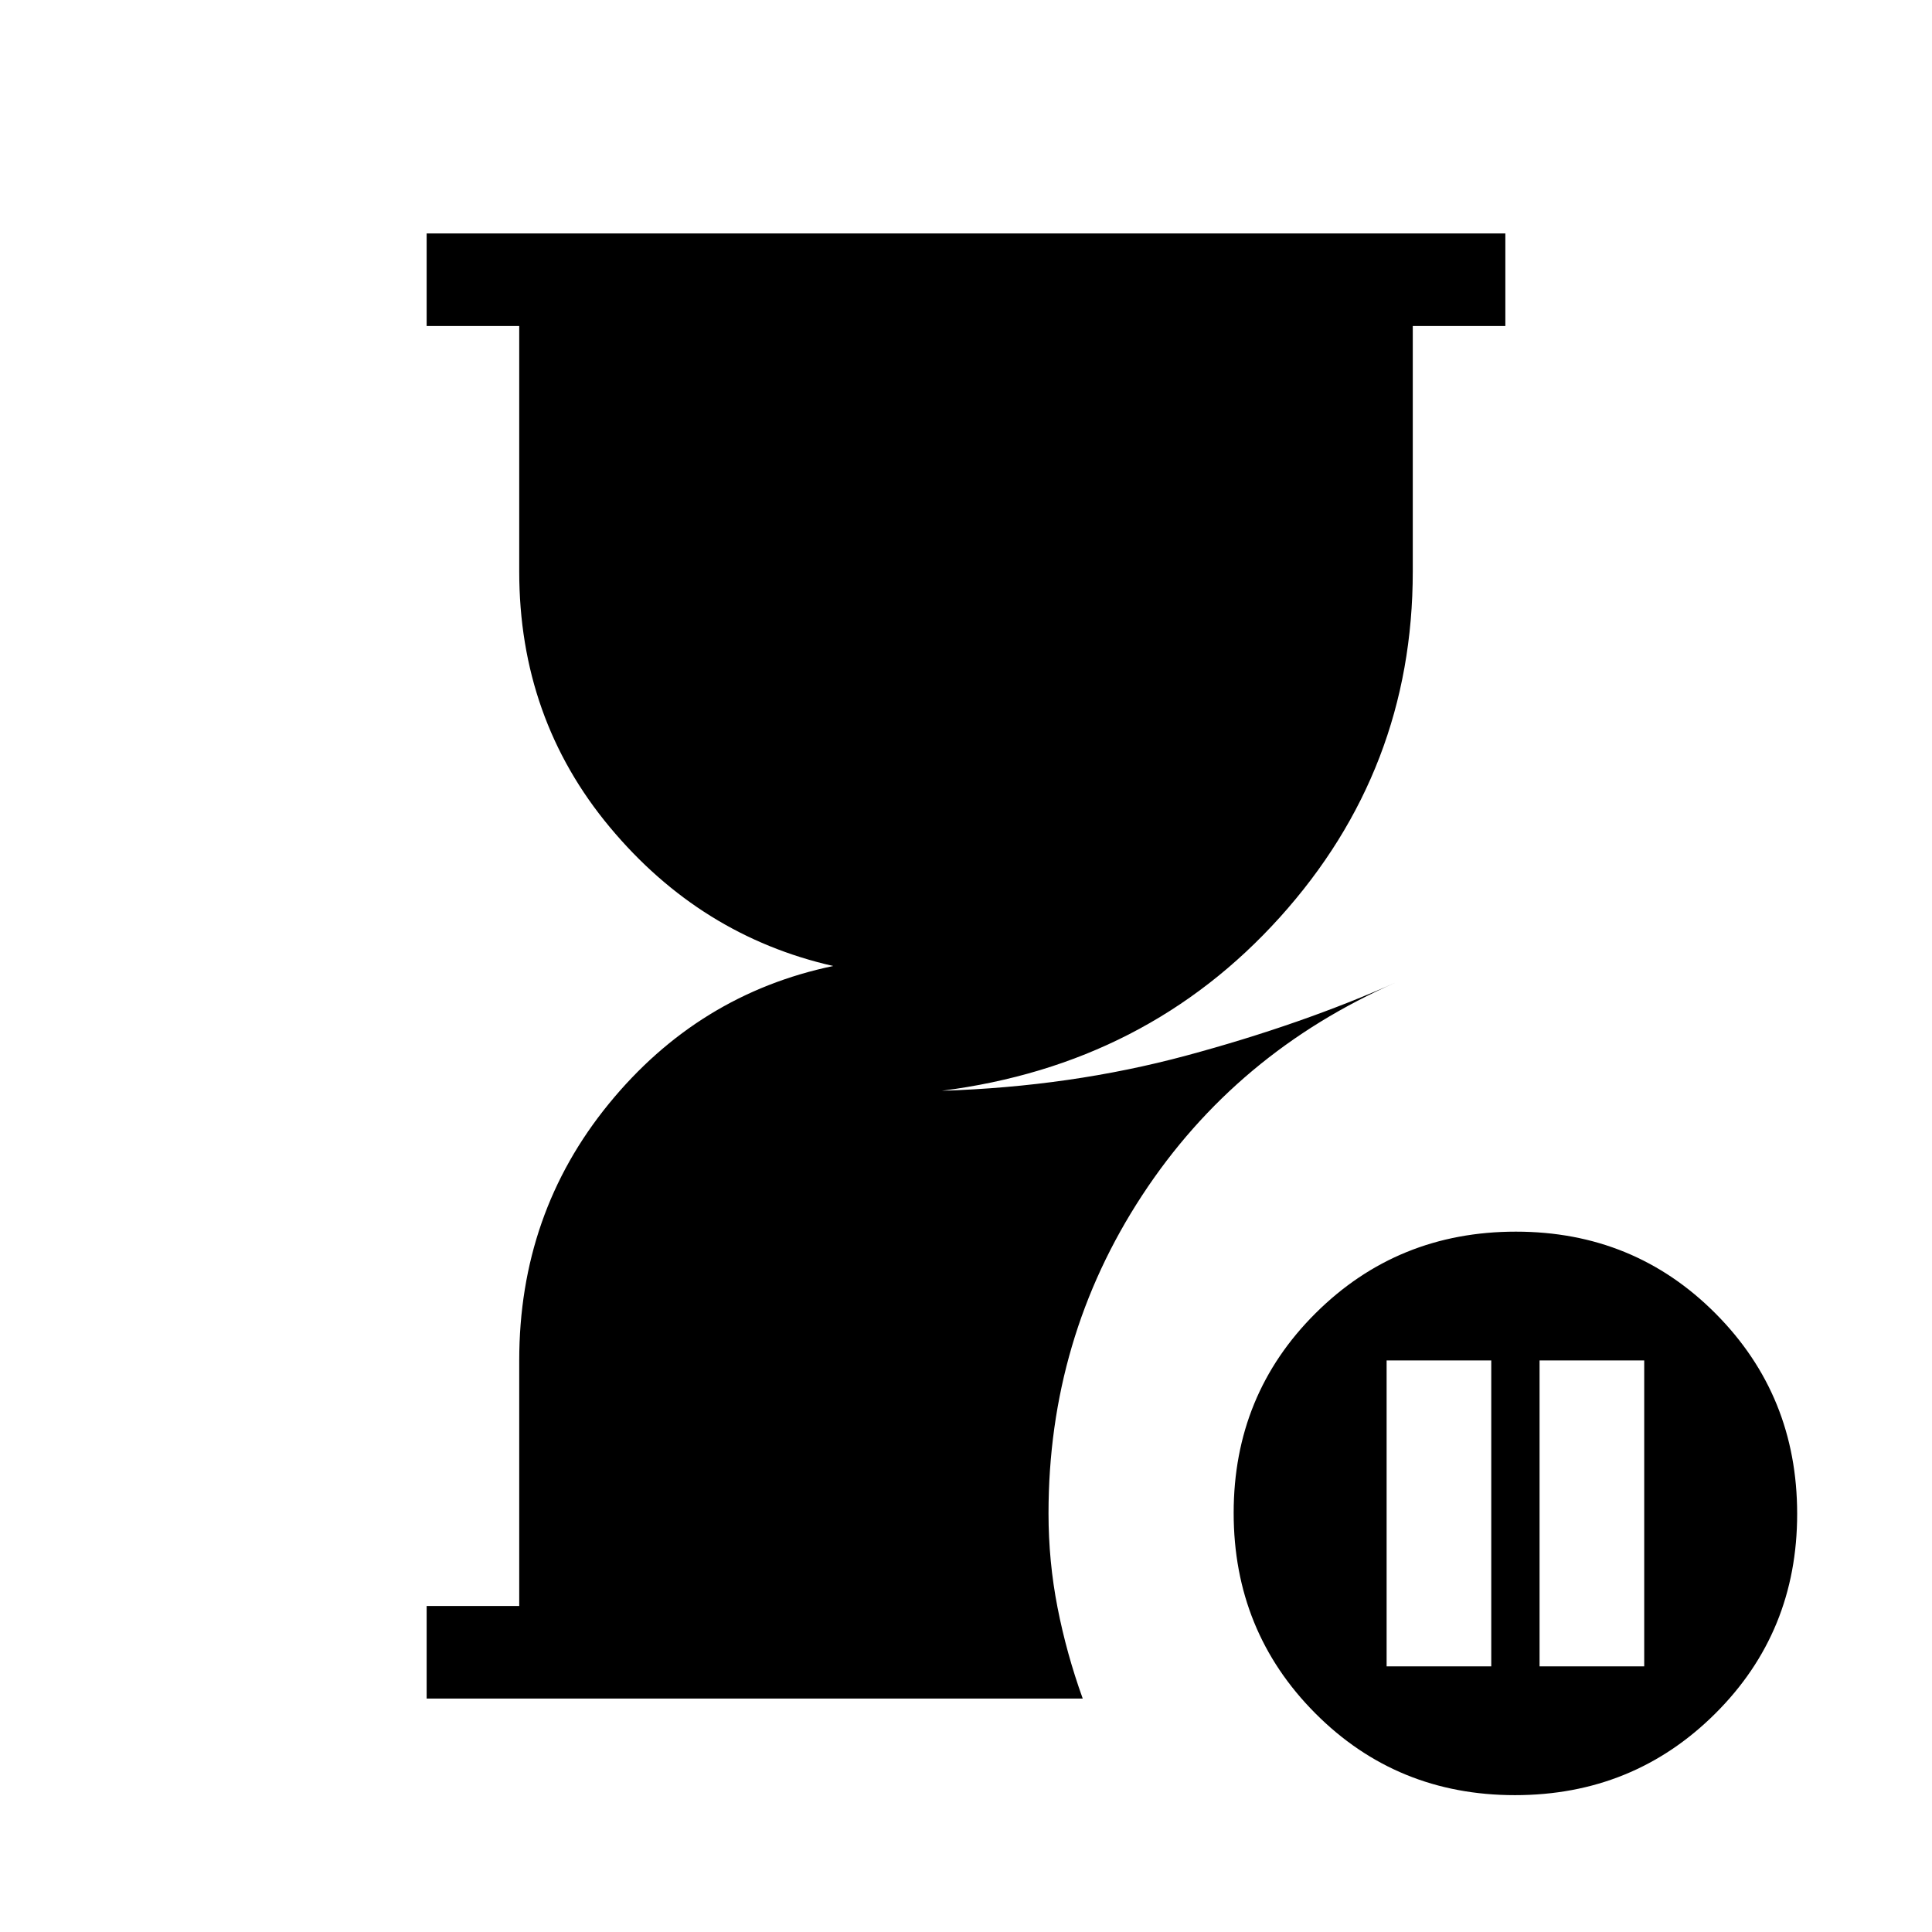 <svg xmlns="http://www.w3.org/2000/svg" height="20" viewBox="0 -960 960 960" width="20"><path d="M212-116v-46h46v-122q0-73 44.5-127.5T414-480q-66-15-111-69t-45-127v-122h-46v-46h536v46h-46v122q0 98.53-66 171.76Q570-431 468-418q64-2 121.5-17.5T694-472q-80 35-126.5 106T521-208q0 23.81 4.47 46.72T538-116H212Zm540.77 48Q694-68 653.5-108.73q-40.5-40.72-40.5-99.5 0-58.77 40.73-99.27 40.72-40.5 99.5-40.5 58.77 0 99.27 40.73 40.5 40.72 40.5 99.5 0 58.77-40.73 99.27Q811.55-68 752.77-68ZM689-132h52v-152h-52v152Zm76 0h52v-152h-52v152Z"/></svg>